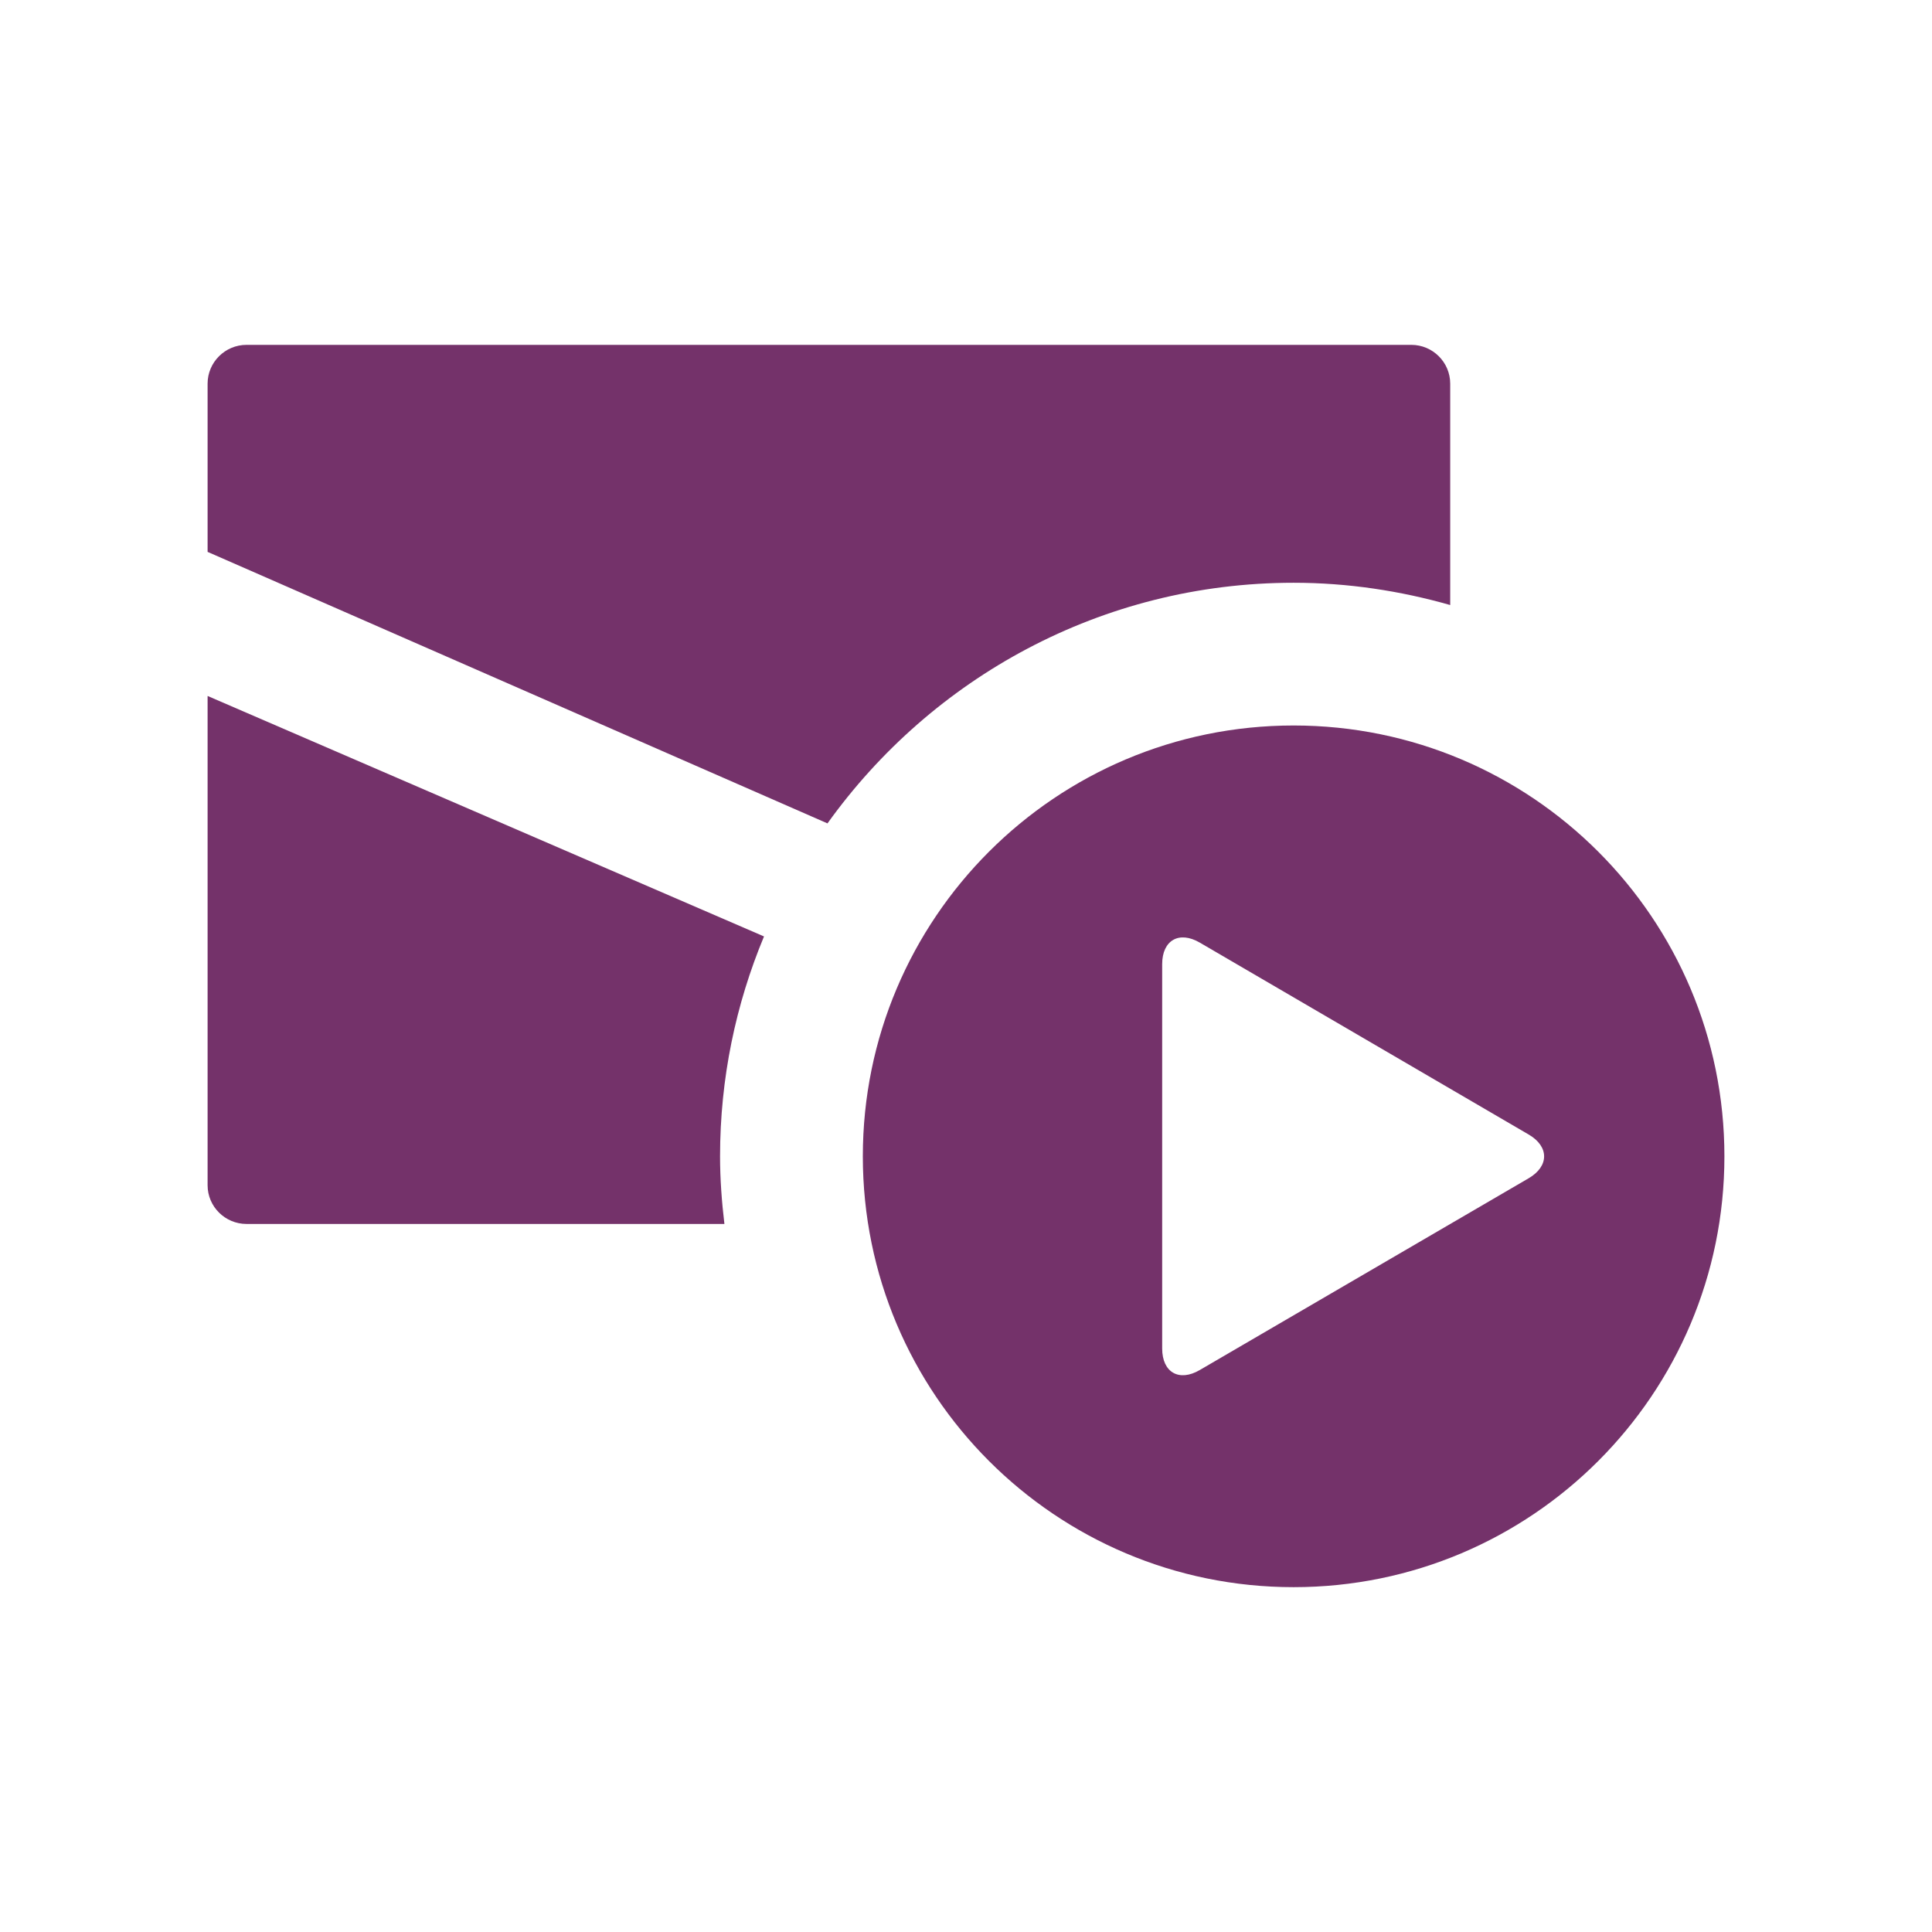 <?xml version="1.0" encoding="iso-8859-1"?>
<!-- Generator: Adobe Illustrator 14.0.0, SVG Export Plug-In . SVG Version: 6.00 Build 43363)  -->
<!DOCTYPE svg PUBLIC "-//W3C//DTD SVG 1.1//EN" "http://www.w3.org/Graphics/SVG/1.1/DTD/svg11.dtd">
<svg version="1.1" id="icon-l-mms-layer" xmlns="http://www.w3.org/2000/svg" xmlns:xlink="http://www.w3.org/1999/xlink" x="0px"
	 y="0px" width="80px" height="80px" viewBox="0 0 80 80" style="enable-background:new 0 0 80 80;" xml:space="preserve">
<g id="icon-l-mms_1_">
	<g>
		<g>
			<path style="fill:#74326A;" d="M53.566,24.131c2.25,0,4.418,0.334,6.484,0.922v-9.166c0-0.887-0.725-1.607-1.609-1.607H10.207
				c-0.887,0-1.611,0.721-1.611,1.607v6.965l25.668,11.243C38.578,28.073,45.613,24.131,53.566,24.131z"/>
			<path style="fill:#74326A;" d="M29.816,47.881c0-3.225,0.65-6.299,1.82-9.105L8.596,28.818v20.259
				c0,0.886,0.725,1.604,1.611,1.604h19.789C29.887,49.764,29.816,48.832,29.816,47.881z"/>
		</g>
		<path style="fill:#74326A;" d="M53.566,30.041c-9.854,0-17.838,7.988-17.838,17.84c0,9.854,7.984,17.84,17.838,17.84
			s17.838-7.986,17.838-17.84C71.404,38.029,63.42,30.041,53.566,30.041z M63.297,48.79L49.68,56.73
			c-0.857,0.5-1.557,0.1-1.557-0.893V39.923c0-0.987,0.699-1.392,1.557-0.892l13.617,7.946
			C64.152,47.473,64.152,48.292,63.297,48.79z"/>
	</g>
	<rect style="fill:none;" width="80" height="80"/>
</g>
</svg>
